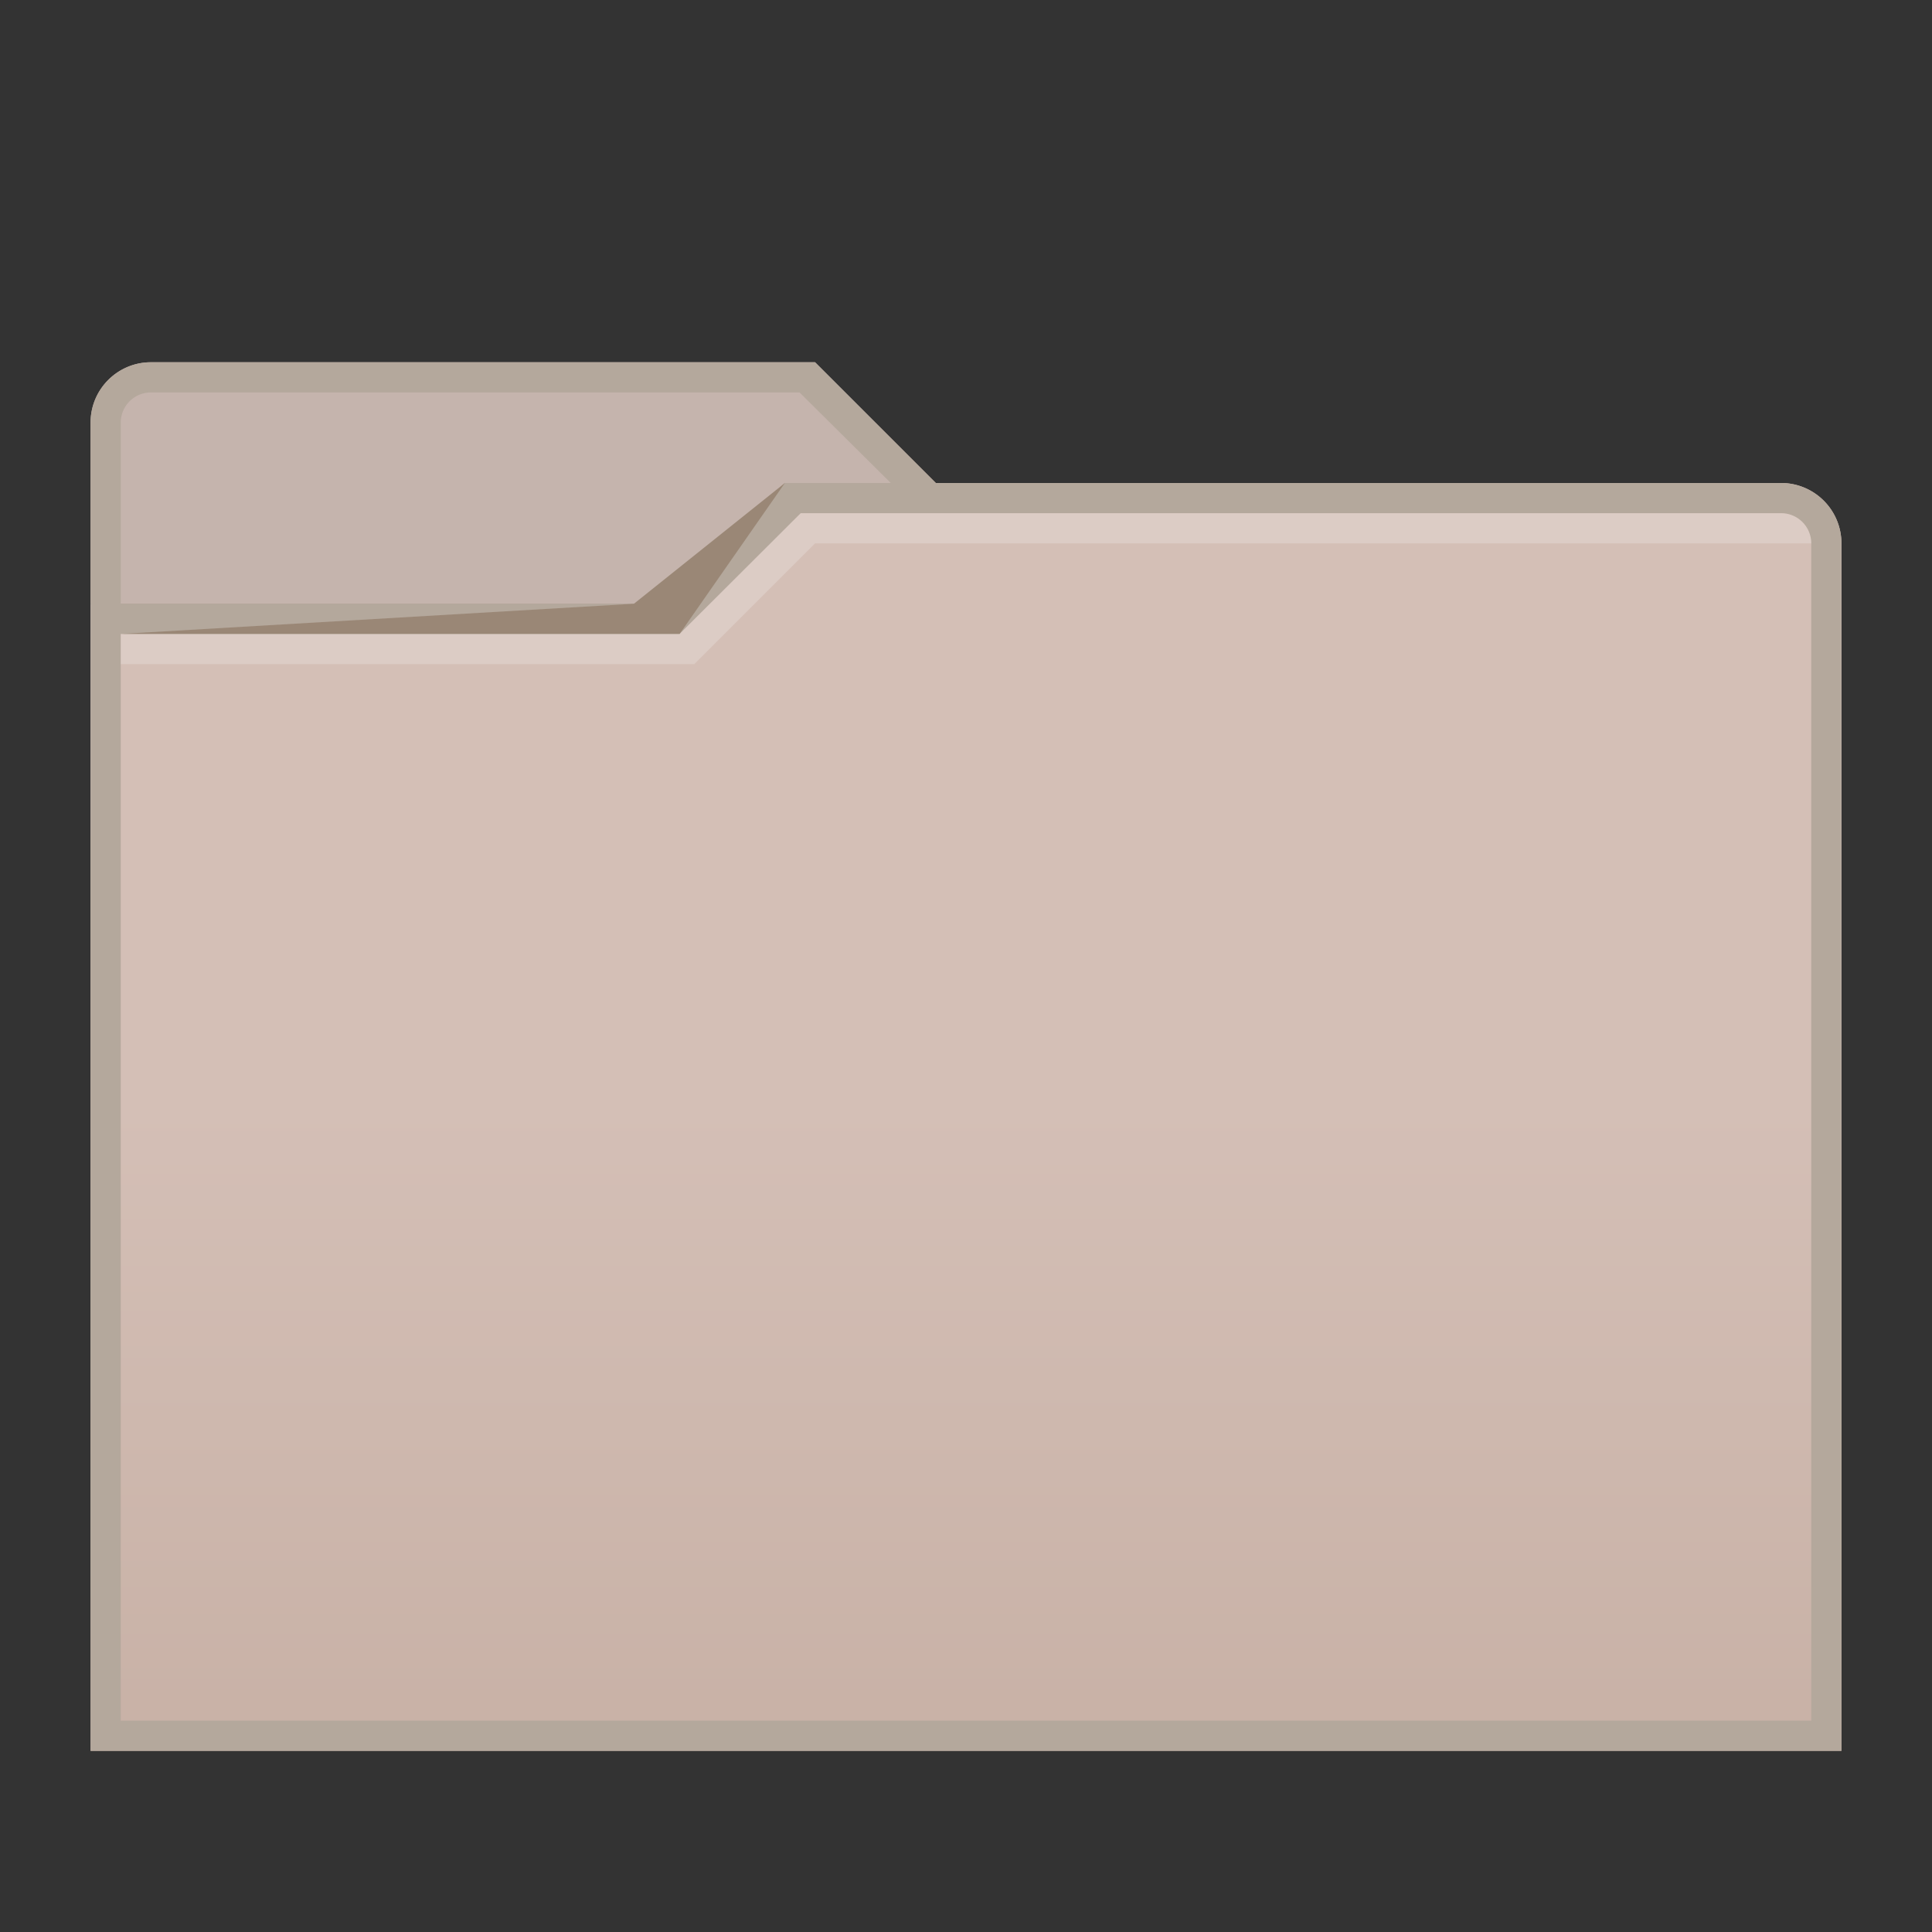 <?xml version="1.0" encoding="UTF-8" standalone="no"?>
<svg
   xmlns:dc="http://purl.org/dc/elements/1.1/"
   xmlns:cc="http://creativecommons.org/ns#"
   xmlns:rdf="http://www.w3.org/1999/02/22-rdf-syntax-ns#"
   xmlns:svg="http://www.w3.org/2000/svg"
   xmlns="http://www.w3.org/2000/svg"
   xmlns:xlink="http://www.w3.org/1999/xlink"
   xmlns:sodipodi="http://sodipodi.sourceforge.net/DTD/sodipodi-0.dtd"
   xmlns:inkscape="http://www.inkscape.org/namespaces/inkscape"
   version="1.1"
   width="64"
   height="64"
   id="theFolder"
   sodipodi:docname="folder-brown.svg"
   inkscape:version="0.92.2 5c3e80d, 2017-08-06">
  <rect width="100%" height="100%" fill="#333333" stroke="none"/>
  <sodipodi:namedview
     pagecolor="#ffffff"
     bordercolor="#666666"
     borderopacity="1"
     objecttolerance="10"
     gridtolerance="10"
     guidetolerance="10"
     inkscape:pageopacity="0"
     inkscape:pageshadow="2"
     inkscape:window-width="1366"
     inkscape:window-height="748"
     id="namedview16"
     showgrid="false"
     inkscape:zoom="20.85965"
     inkscape:cx="18.297219"
     inkscape:cy="42.043611"
     inkscape:window-x="0"
     inkscape:window-y="20"
     inkscape:window-maximized="1"
     inkscape:current-layer="g18" />
  <defs
     id="folderDefs">
    <linearGradient
       y2="553.46"
       x2="416.57"
       gradientTransform="translate(-384.57,-483.8)"
       y1="515.8"
       gradientUnits="userSpaceOnUse"
       x1="416.57"
       id="folderGradient">
      <stop
         id="stop2"
         offset="0"
         stop-color="#9ac5f1" />
      <stop
         id="stop4"
         offset="1"
         stop-color="#77abea" />
    </linearGradient>
    <linearGradient
       y2="553.46"
       x2="416.57"
       gradientTransform="translate(-384.57,-483.8)"
       y1="515.8"
       gradientUnits="userSpaceOnUse"
       x1="416.57"
       id="folderGradient-718">
      <stop
         id="stop1605"
         offset="0"
         stop-color="#f199a0" />
      <stop
         id="stop1607"
         offset="1"
         stop-color="#ea767b" />
    </linearGradient>
    <linearGradient
       y2="553.46"
       x2="416.57"
       gradientTransform="translate(-384.57,-483.8)"
       y1="515.8"
       gradientUnits="userSpaceOnUse"
       x1="416.57"
       id="folderGradient-718-531"
       xlink:href="#folderGradient-718">
      <stop
         id="stop920"
         offset="0"
         stop-color="#dfb9a0" />
      <stop
         id="stop922"
         offset="1"
         stop-color="#d2a683" />
    </linearGradient>
    <linearGradient
       y2="553.46"
       x2="416.57"
       gradientTransform="translate(-1e-6,-1e-5)"
       y1="515.8"
       gradientUnits="userSpaceOnUse"
       x1="416.57"
       id="folderGradient-301">
      <stop
         id="stop2480"
         offset="0"
         stop-color="#d4bfb6" />
      <stop
         id="stop2482"
         offset="1"
         stop-color="#c2aa9e" />
    </linearGradient>
    <linearGradient
       inkscape:collect="always"
       xlink:href="#folderGradient-301"
       id="linearGradient863"
       x1="34.695"
       y1="36.593"
       x2="34.695"
       y2="68.593"
       gradientUnits="userSpaceOnUse" />
  </defs>
  <g
     id="originalFolder">
    <path
       style="opacity:1;fill:#c5b4ad;fill-opacity:1"
       id="path8"
       d="m 5,12 c -1.105,0 -2,0.895 -2,2 v 6 h 19 l 4,-4 h 5 L 27,12 H 10 Z"
       inkscape:connector-curvature="0" />
    <path
       style="opacity:1;fill:url(#linearGradient863);fill-opacity:1"
       id="path10"
       d="m 26,16 -4,4 H 3 c 0,-1.2e-4 10e-4,26.061 0,38 H 61 V 18 a 2,2 0 0 0 -2,-2 z"
       inkscape:connector-curvature="0" />
    <g
       id="g18">
      <path
         style="opacity:1;fill:#b4a89c;fill-opacity:1"
         id="path12"
         d="m 5,12 c -1.105,0 -2,0.895 -2,2 v 1 c -2.3e-6,1.772 0,5 0,5 h 1 v -6 a 1,1 0 0 1 1,-1 h 21.486 l 3.022,3 h 1.492 l -4,-4 h -17 z"
         inkscape:connector-curvature="0" />
      <path
         style="opacity:1;fill:#b4a89c;fill-opacity:1"
         id="path14"
         d="m 26,16 -4,4 H 3 c 0,-1.2e-4 10e-4,26.061 0,38 H 61 V 18 c 0,-1.105 -0.895,-2 -2,-2 z m 0.525,1 h 32.475 a 1,1 0 0 1 1,1 v 39 h -56 V 21 h 18.514 z"
         inkscape:connector-curvature="0" />
      <path
         style="opacity:1;fill:#9a8776;fill-opacity:1"
         id="path16"
         d="m 4,21 h 18.514 l 3.486,-5 -5,4 z"
         inkscape:connector-curvature="0" />
      <path
         style="opacity:1;fill:#f9f9f9;fill-opacity:0.235"
         id="path20"
         d="m 26.525,17 -4.012,4 H 4 v 1 h 19 l 4,-4 h 33 c 0,-0.552 -0.448,-1 -1,-1 z"
         inkscape:connector-curvature="0" />
    </g>
  </g>
</svg>
